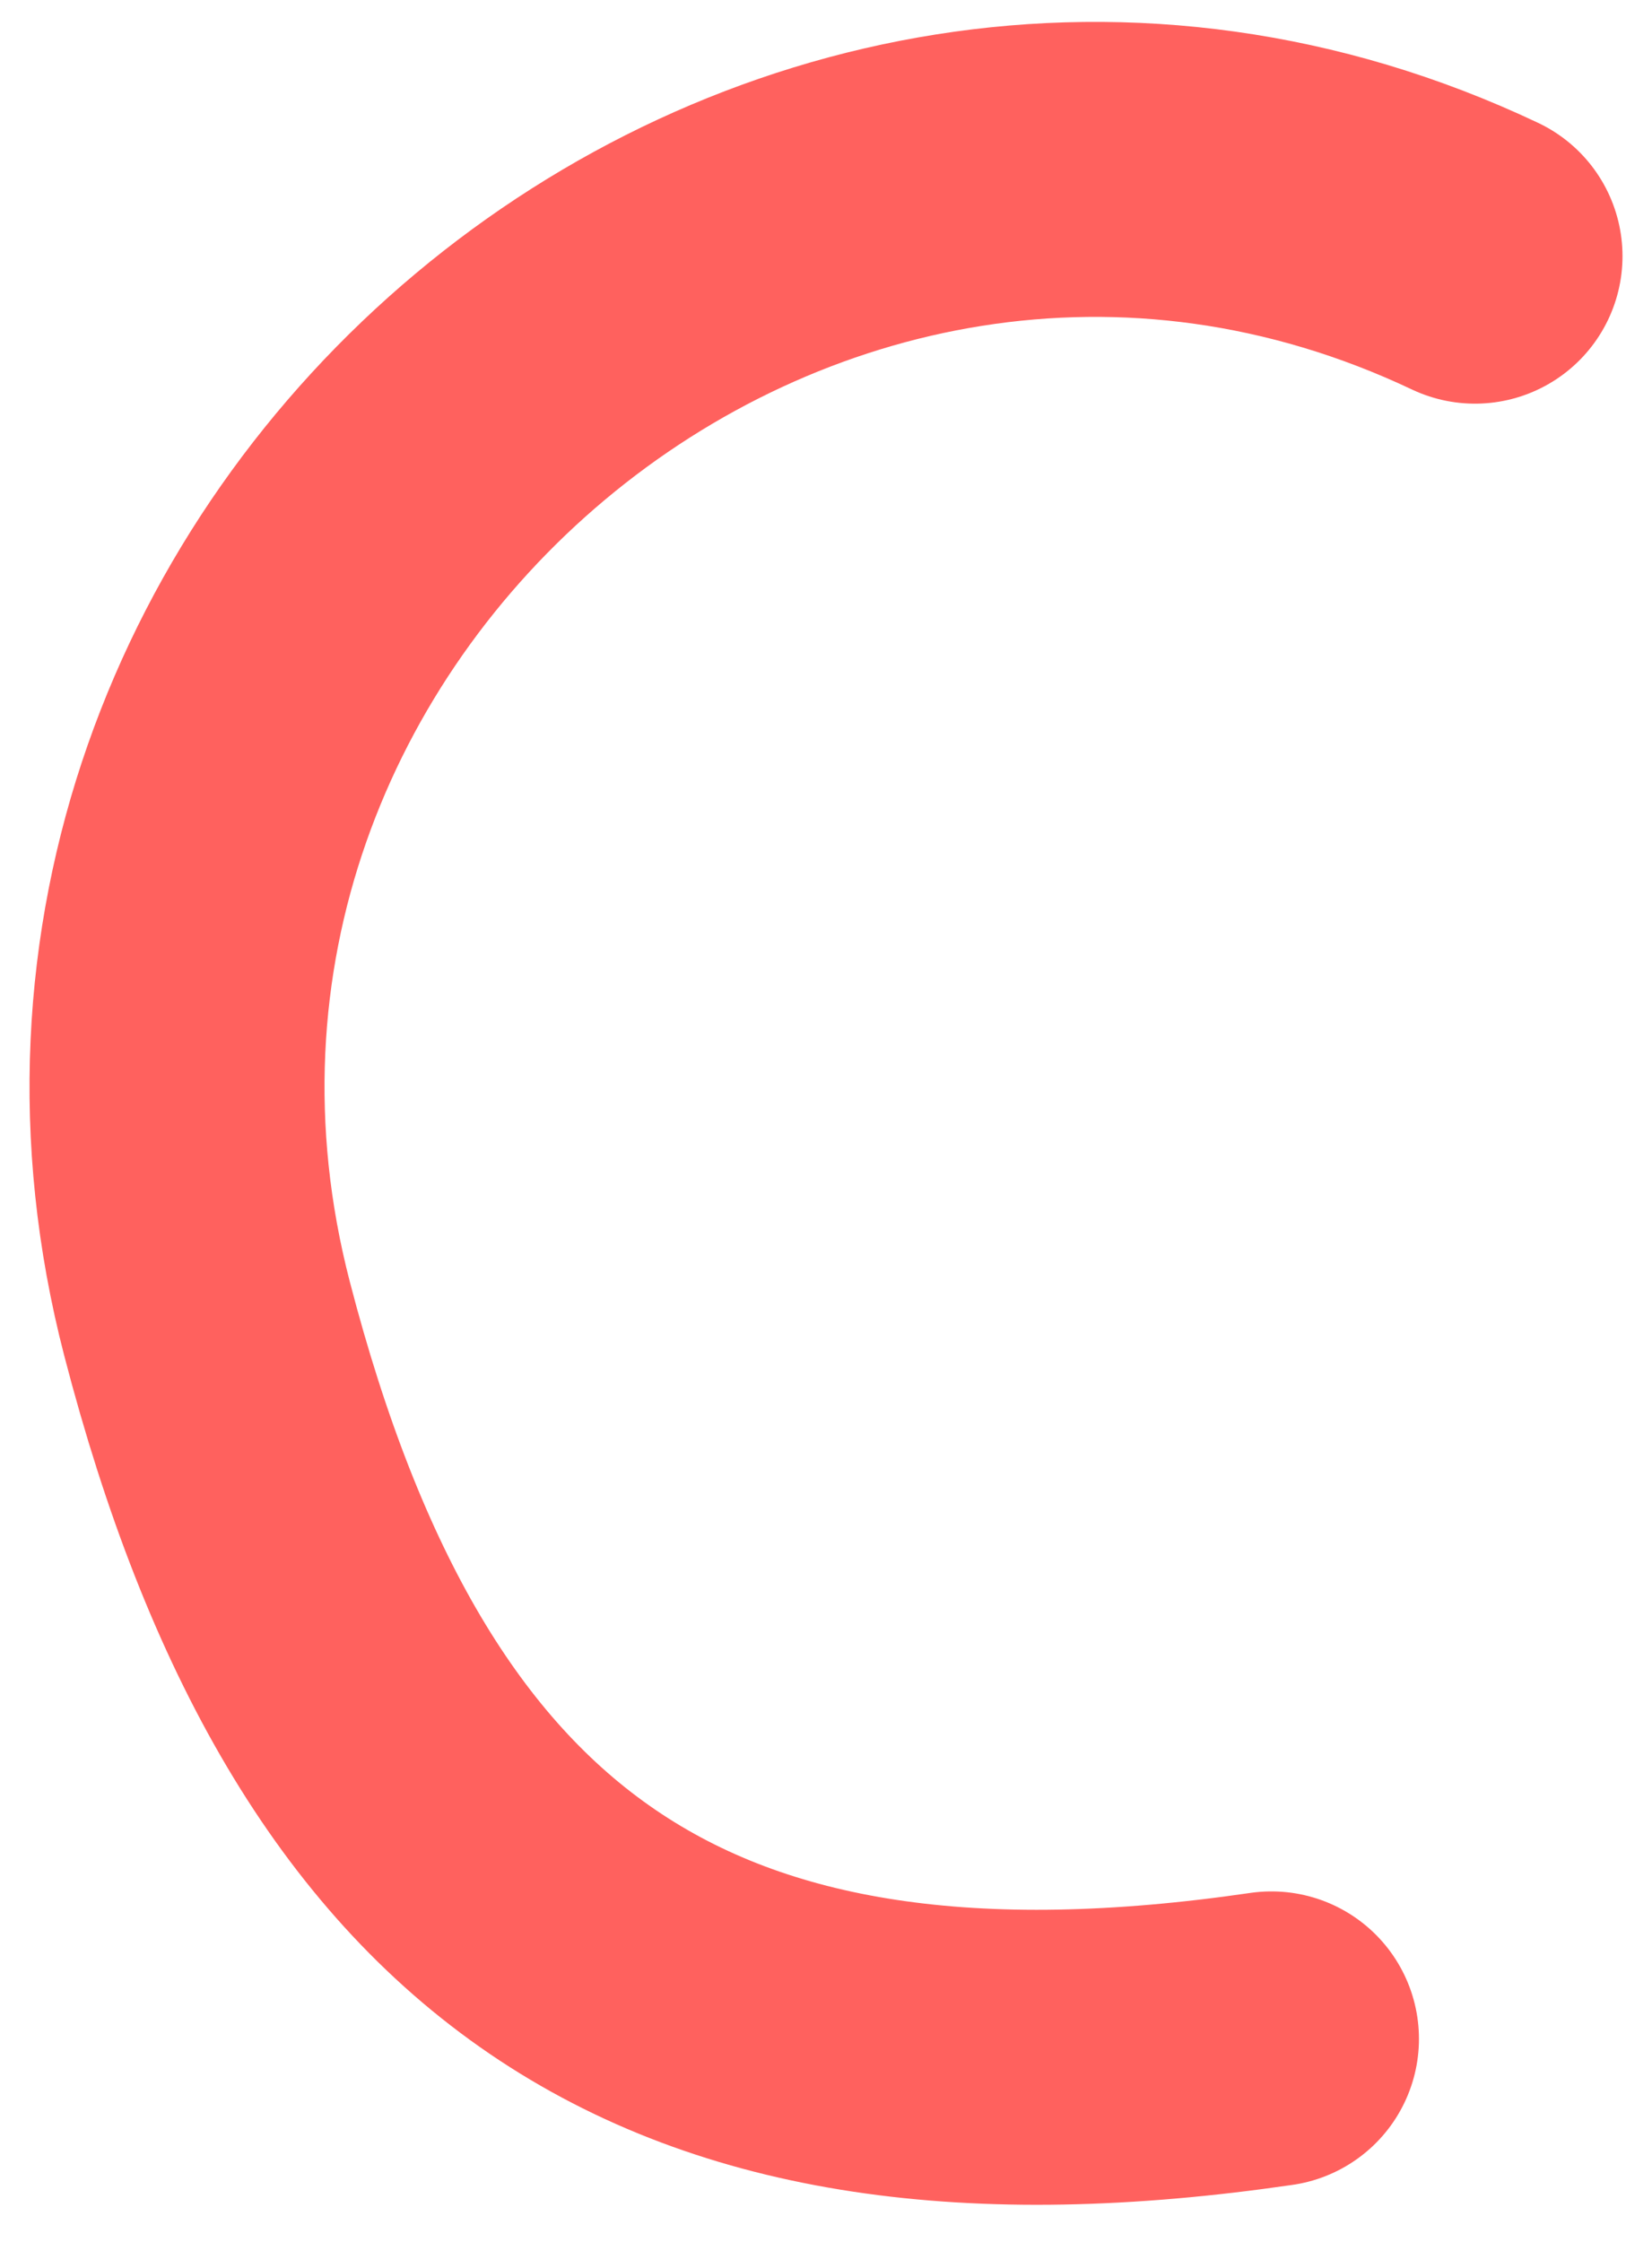 <svg width="28" height="38" viewBox="0 0 28 38" fill="none" xmlns="http://www.w3.org/2000/svg">
<path d="M25 4.342C13.317 -1.188 0.244 9.767 3.509 22.352C6.094 32.315 11.437 36.036 21.55 34.559" stroke="#FF615E" stroke-width="5" stroke-linecap="round"/>
</svg>

